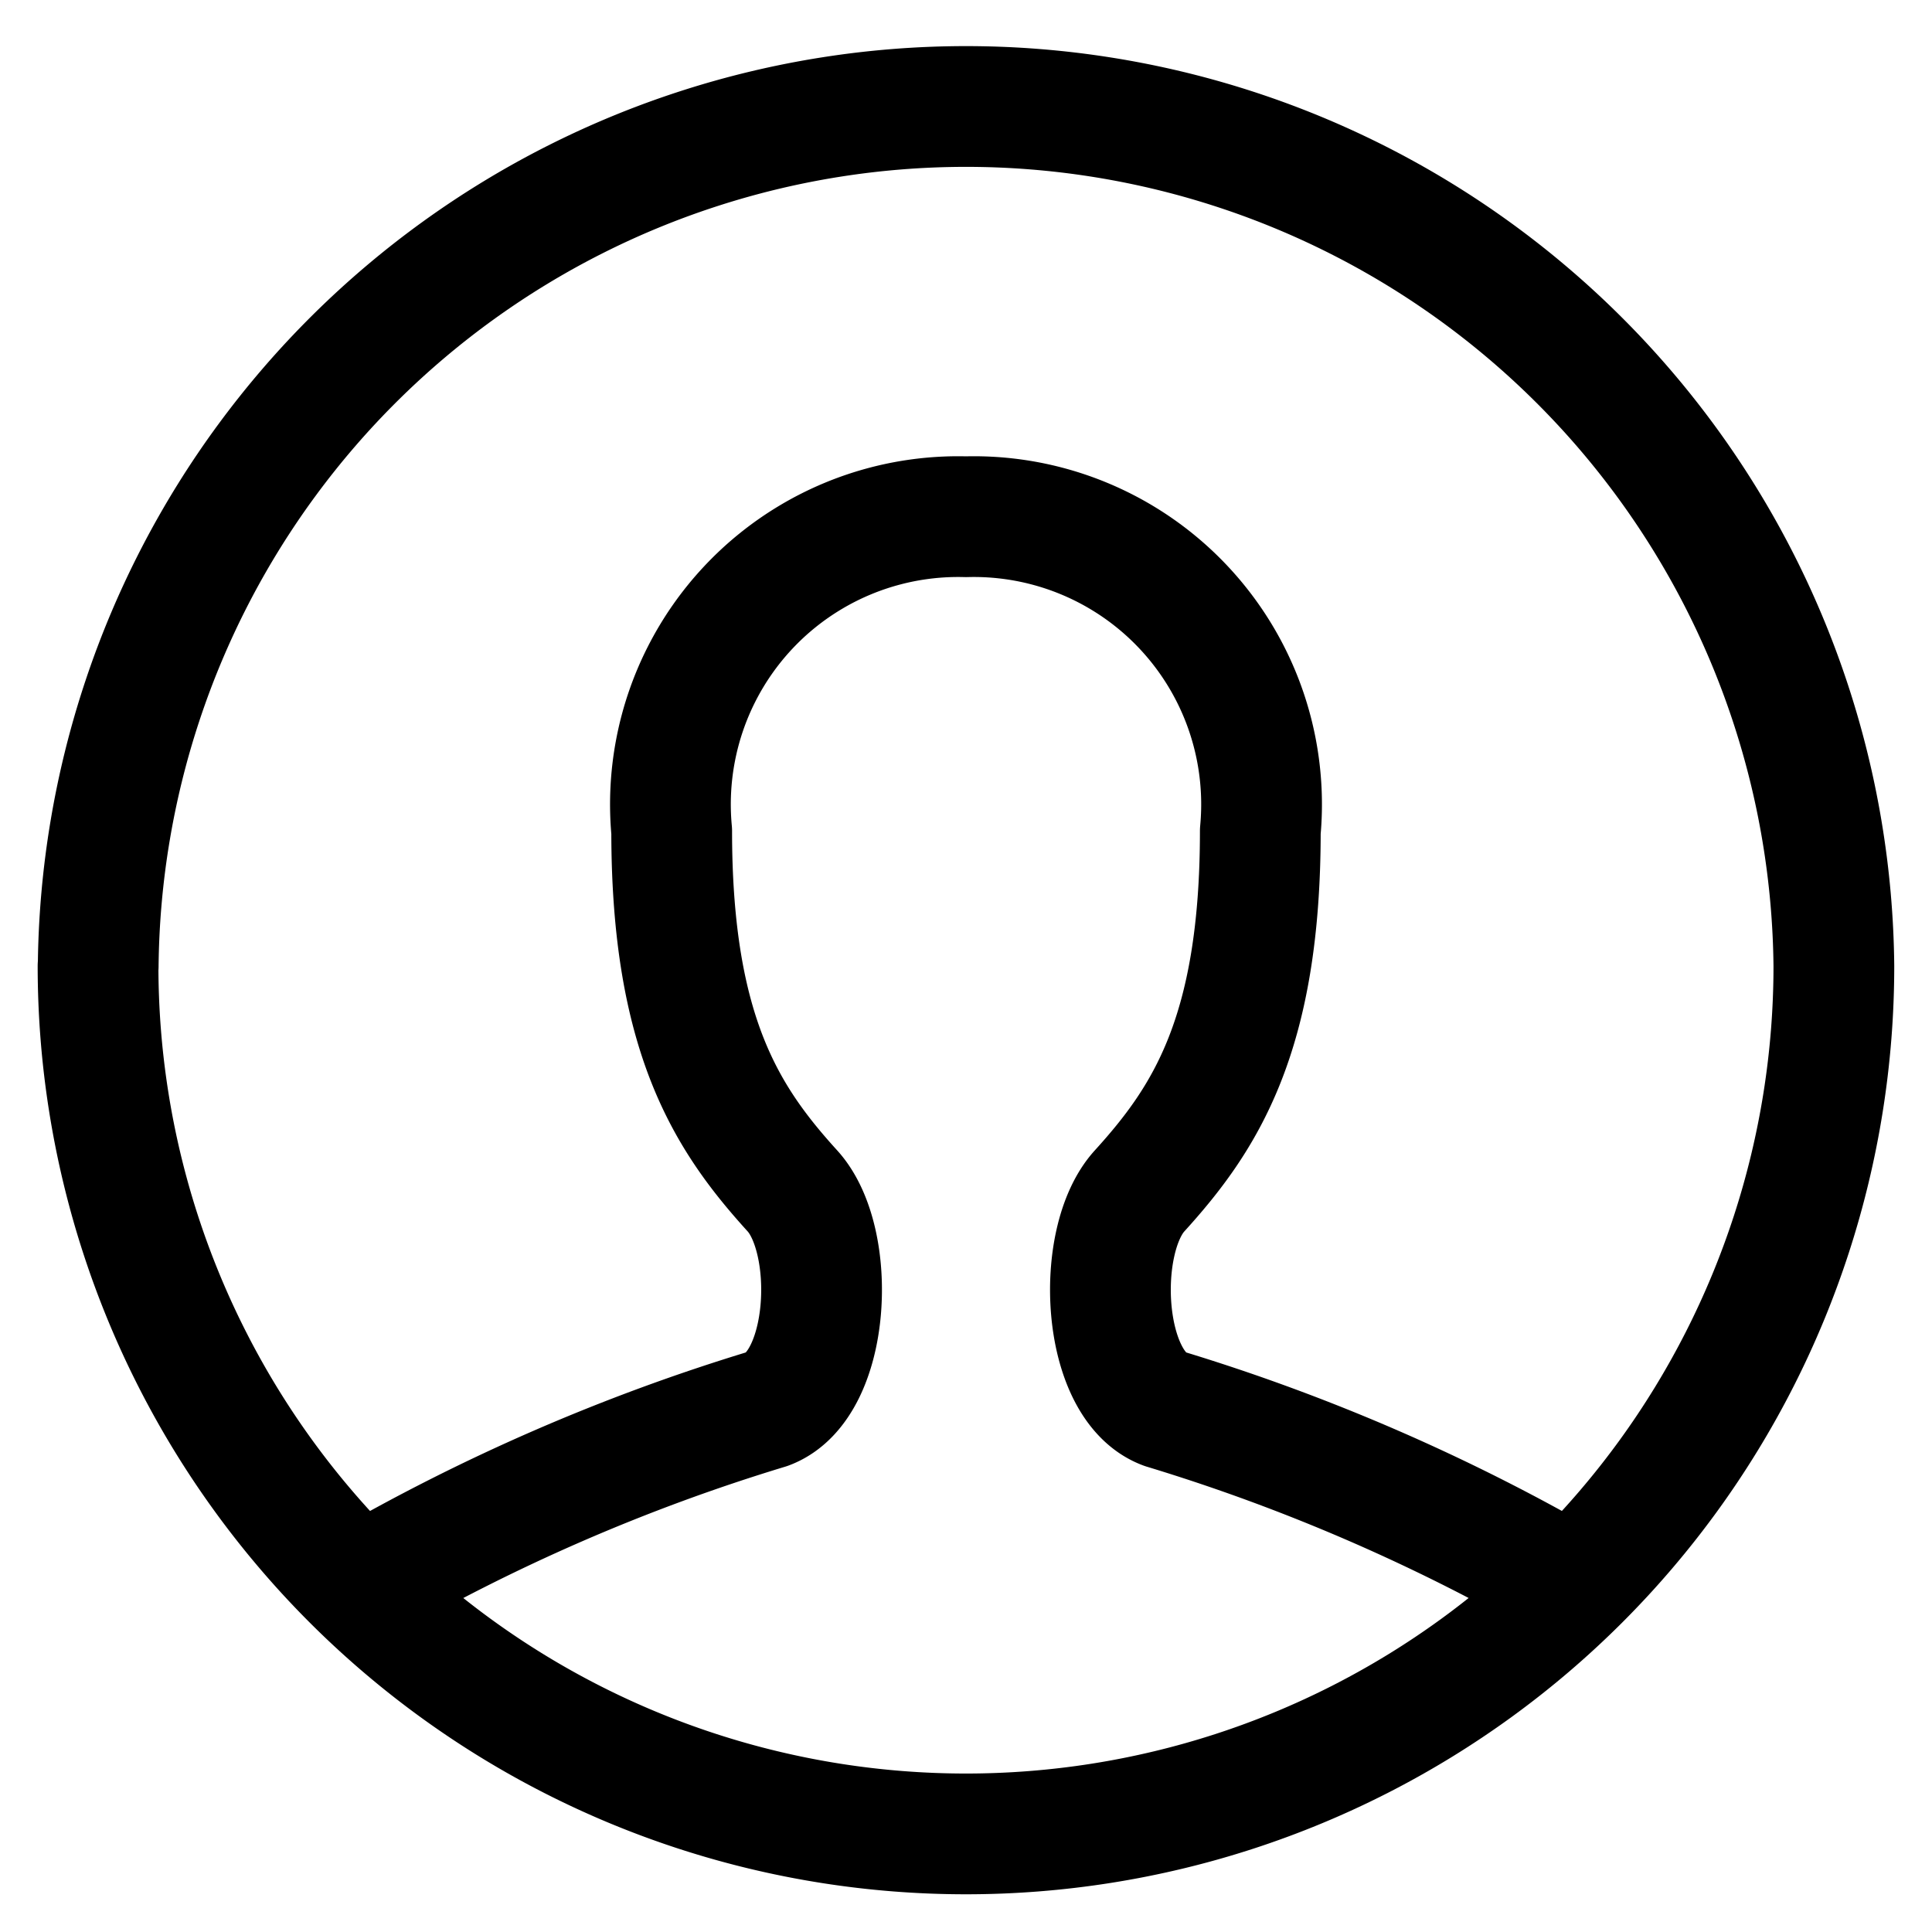 <svg viewBox="0 0 24 24" fill="none" xmlns="http://www.w3.org/2000/svg"><path d="M4.462 19.707a24 24 0 0 1 5.074-2.205c.785-.29.87-2.09.308-2.708-.812-.894-1.5-1.94-1.5-4.468A3.574 3.574 0 0 1 12 6.419a3.574 3.574 0 0 1 3.656 3.907c0 2.53-.688 3.574-1.5 4.468-.562.618-.477 2.418.308 2.708a24 24 0 0 1 5.074 2.205M1.218 12a10.781 10.781 0 1 0 21.563 0A10.781 10.781 0 0 0 1.22 12" stroke="currentColor" vector-effect="non-scaling-stroke" stroke-width="1.5" stroke-linecap="round" stroke-linejoin="round"/></svg>